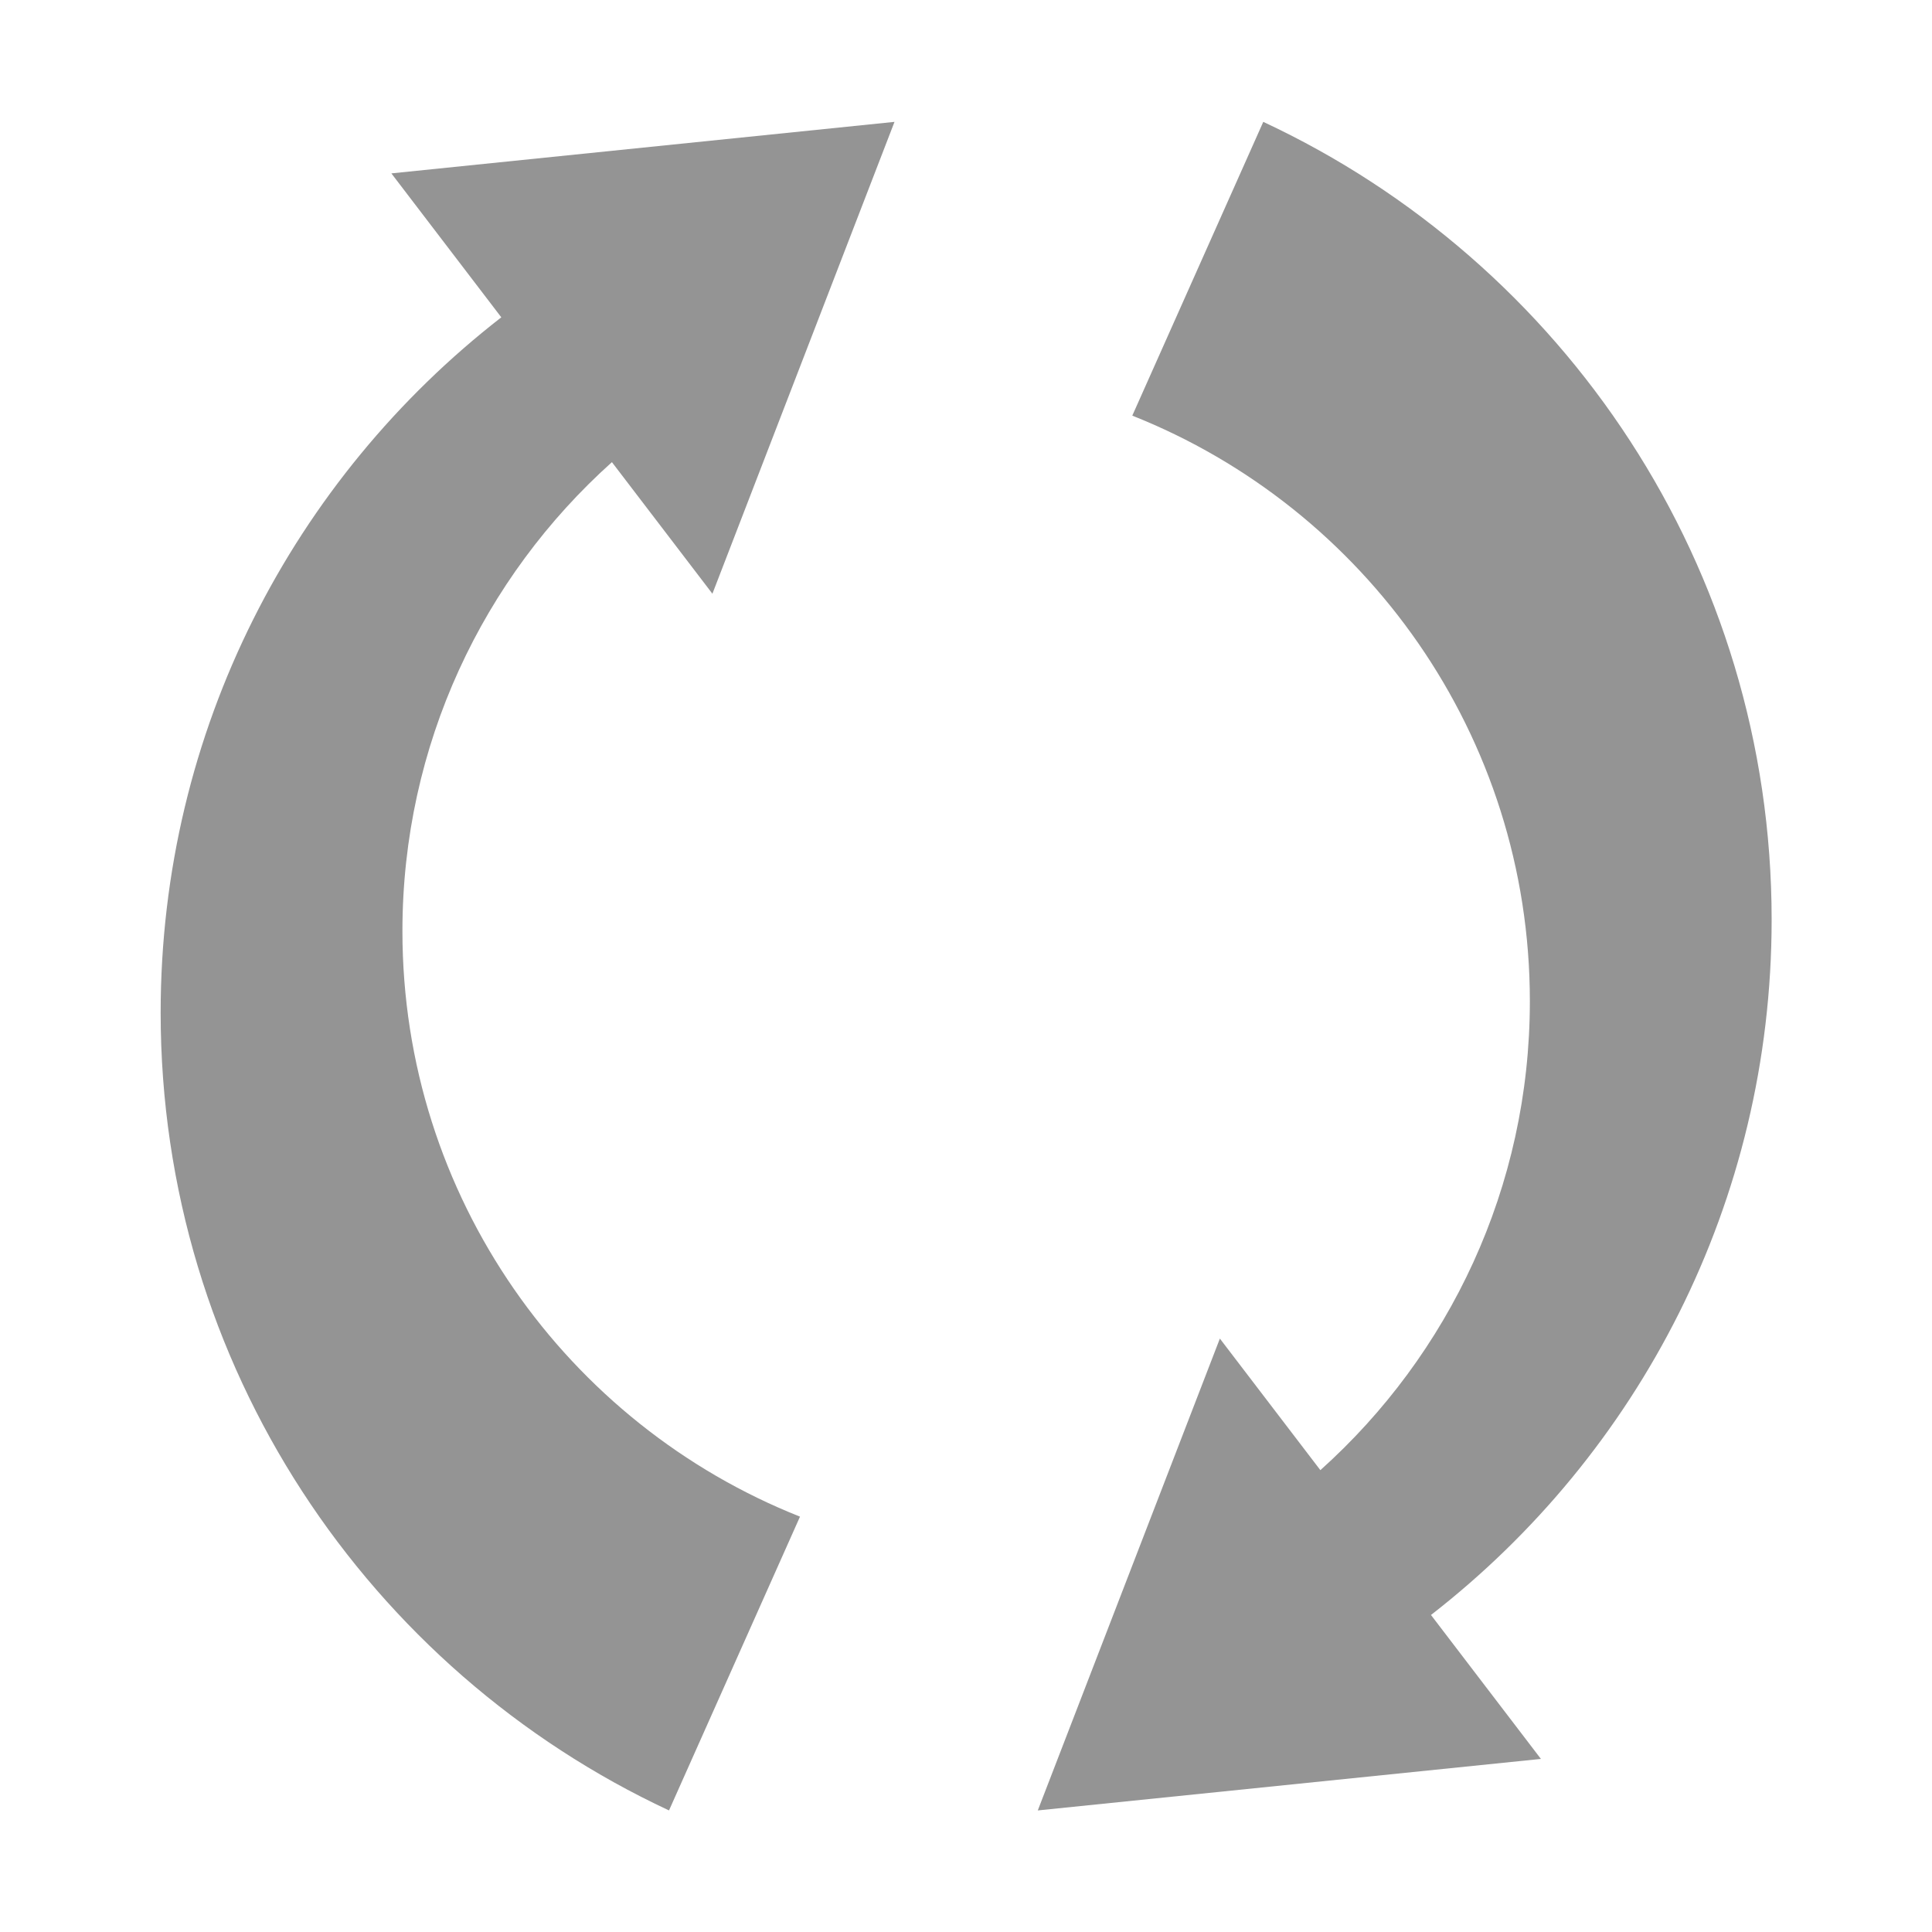 <?xml version="1.0" encoding="UTF-8" standalone="no"?>
<!-- Created with Inkscape (http://www.inkscape.org/) -->
<svg
   xmlns:svg="http://www.w3.org/2000/svg"
   xmlns="http://www.w3.org/2000/svg"
   version="1.0"
   width="500"
   height="500"
   viewBox="0 0 286.518 300.316"
   id="svg5634"
   xml:space="preserve"><defs
   id="defs5645" />
	
		<g
   id="Ebene_1">
		</g>
		<g
   transform="matrix(0.874,0,0,0.874,18.073,18.943)"
   id="Ebene_2">
			<path
   d="M 41.034,9.162 L 60.586,34.763 C 23.725,63.394 0,108.137 0,158.426 C 0,221.24 37.012,275.401 90.413,300.316 C 96.985,285.572 105.536,266.391 113.71,248.066 C 72.29,231.63 43,191.199 43,143.926 C 43,110.793 57.392,81.025 80.259,60.52 L 98.132,83.921 L 130.518,0 L 41.034,9.162 z "
   style="fill:#949494"
   id="path5640" />
			<path
   d="M 245.484,291.155 L 225.931,265.554 C 262.793,236.922 286.518,192.18 286.518,141.891 C 286.518,79.076 249.505,24.915 196.104,0 C 189.533,14.745 180.982,33.926 172.808,52.25 C 214.228,68.687 243.518,109.117 243.518,156.391 C 243.518,189.523 229.126,219.291 206.259,239.797 L 188.385,216.395 L 156,300.316 L 245.484,291.155 z "
   style="fill:#949494"
   id="path5642" />
		</g>
	</svg>
